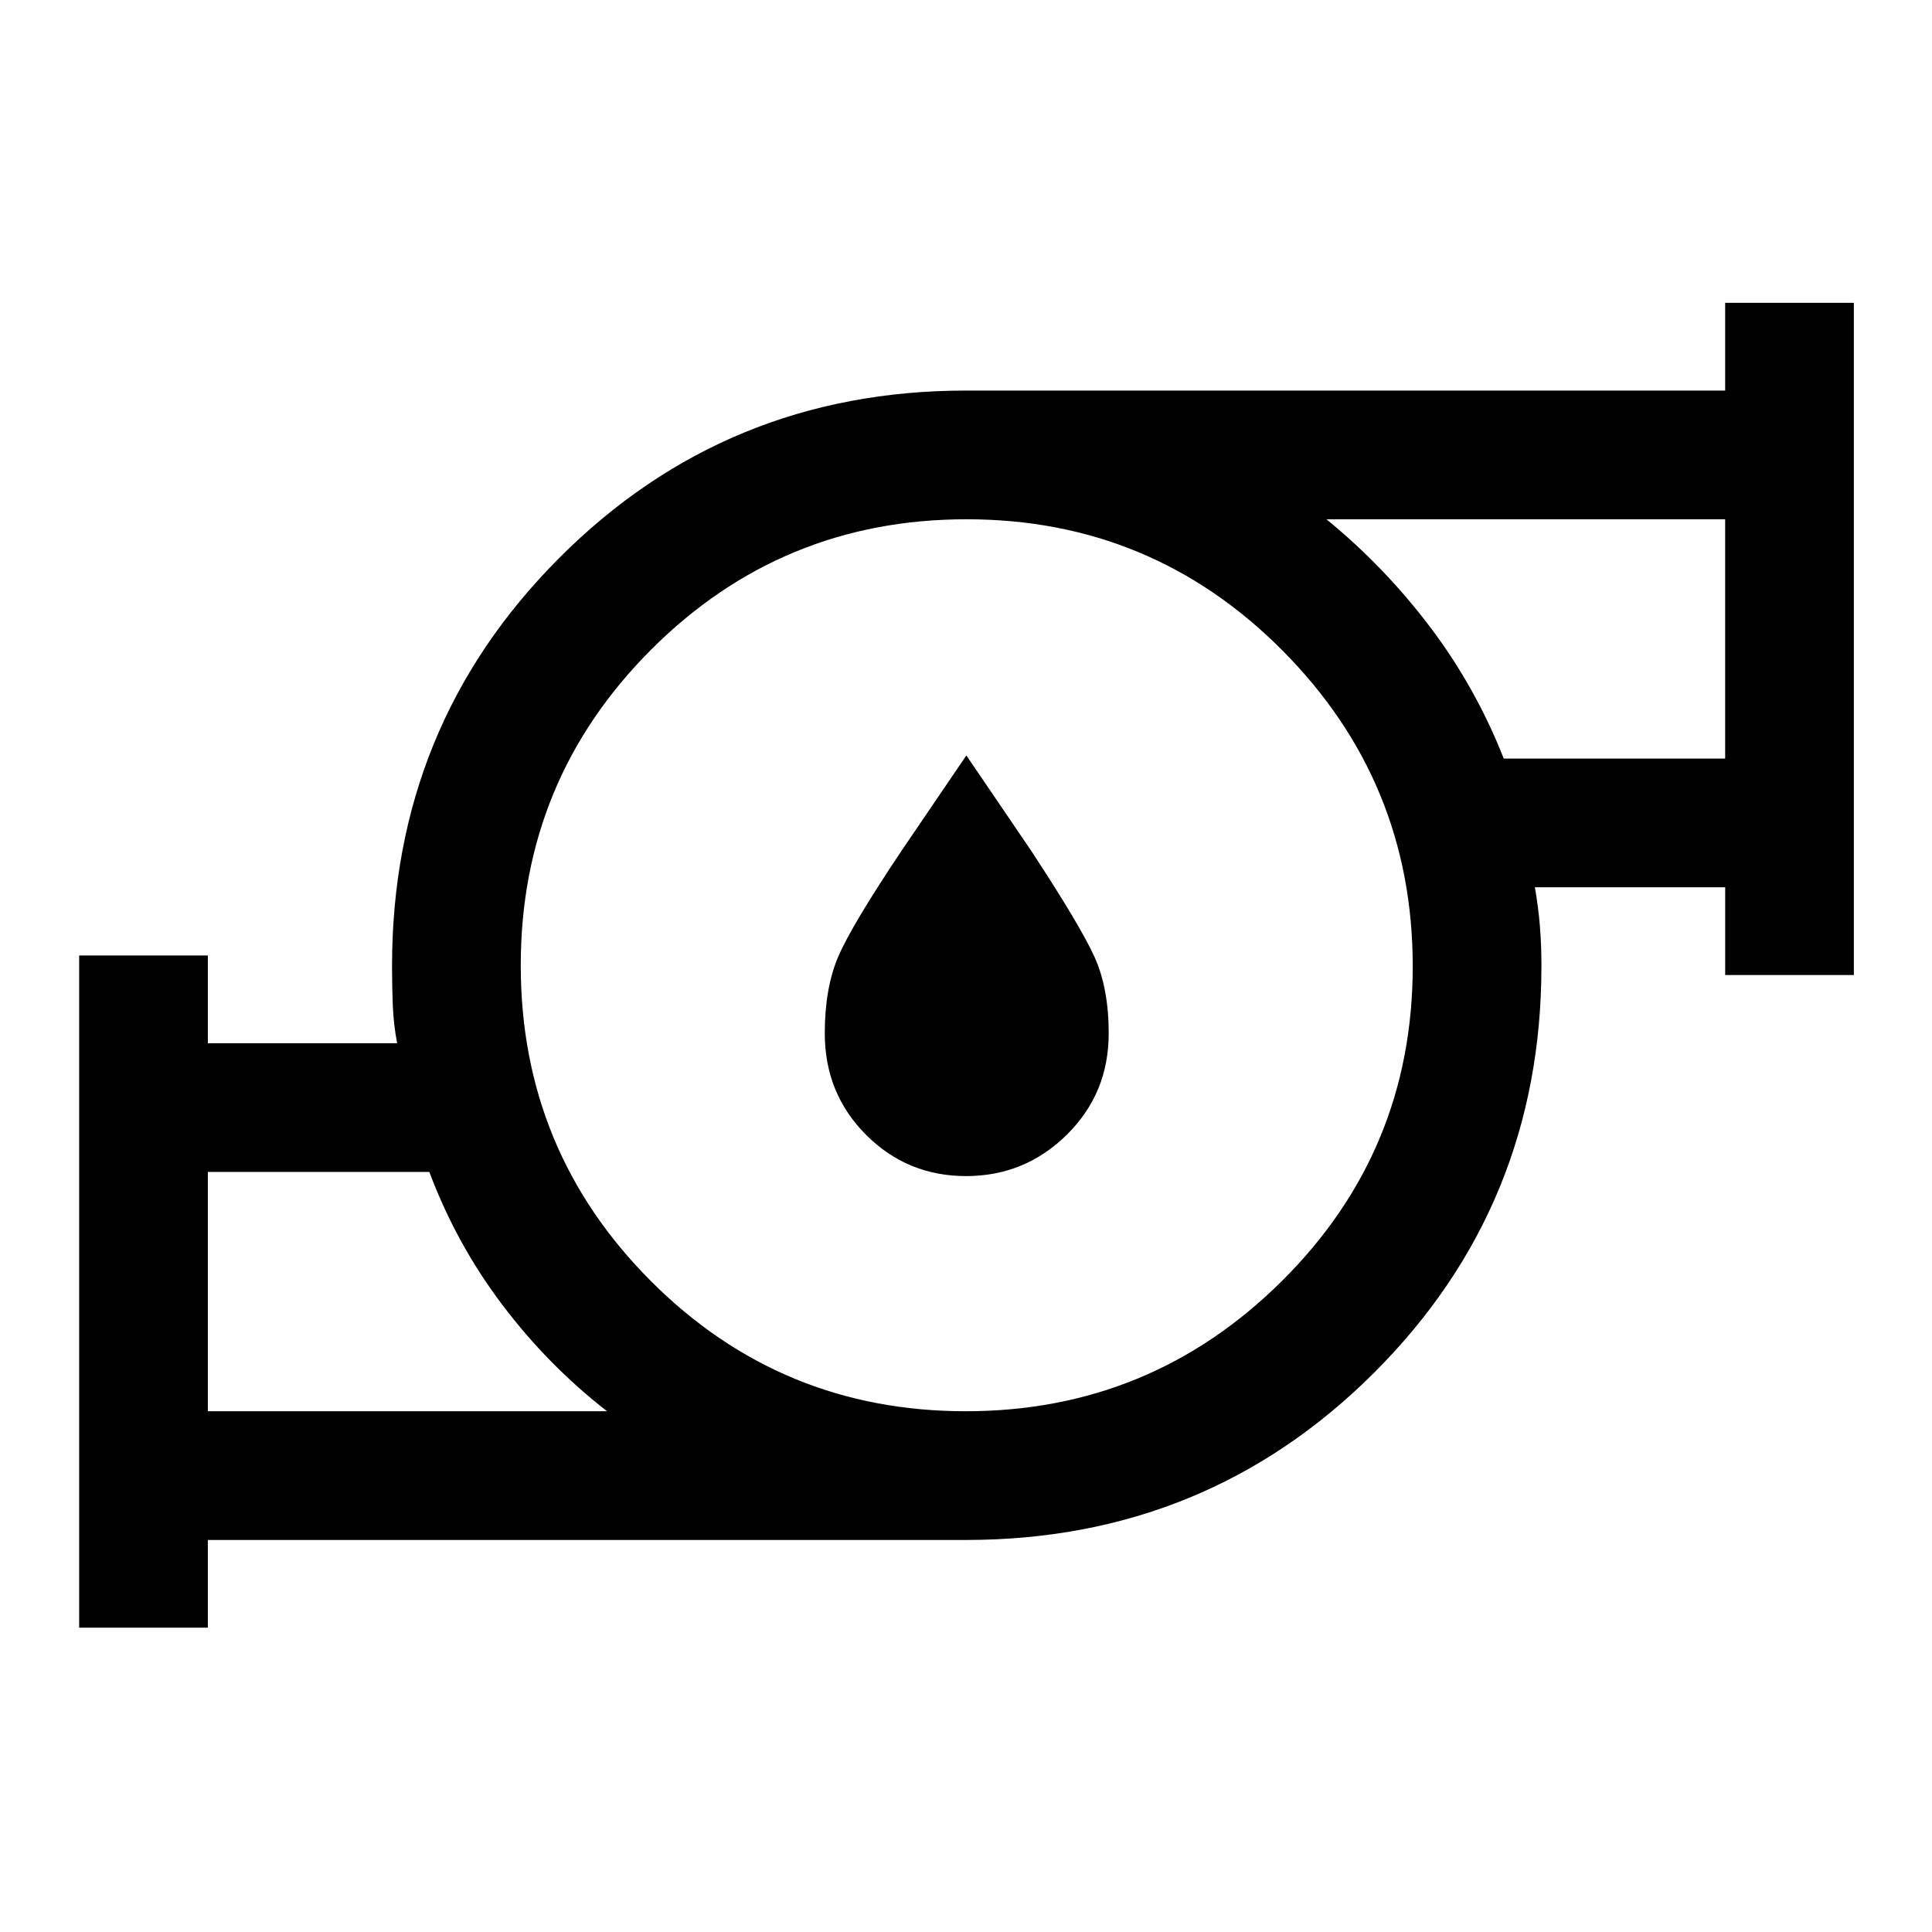 <svg xmlns="http://www.w3.org/2000/svg" height="48" viewBox="0 -960 960 960" width="48"><path d="M103.28-258.76h198.37q-29.3-22.75-52.11-52.97-22.81-30.21-36.21-65.94H103.28v118.91Zm376.57 0q91.89 0 157.01-64.6 65.12-64.6 65.12-156.49 0-91.89-64.82-157.01-64.82-65.12-156.86-65.12-92.04 0-156.79 64.82-64.75 64.82-64.75 156.86 0 92.04 64.6 156.79 64.6 64.75 156.49 64.75ZM747.2-583.07h110.02v-118.91H659.09q28.83 23.54 51.53 53.55 22.69 30.01 36.58 65.36ZM39.33-151.22v-334h63.95v43.59h94.05q-1.76-9.28-2.15-18.68-.38-9.39-.38-19.65 0-119.5 83.02-202.74 83.01-83.23 202.18-83.23h377.22v-43.59h63.95v334h-63.94v-43.59h-94.56q1.76 10.02 2.51 19.42.75 9.39.75 19.63 0 119.2-83.22 202.23Q599.48-194.8 480-194.8H103.28v43.58H39.33Zm63.95-107.54v-118.91 118.91Zm753.94-324.31v-118.91 118.91ZM480-480Zm.02 104.39q-29.24 0-49.72-20.54-20.47-20.54-20.47-50.37 0-22.5 6.69-38.13 6.7-15.62 31.4-52.54l32.26-47.44 32.26 47.44q24.26 36.97 31.36 52.57 7.11 15.6 7.11 38.1 0 29.83-20.82 50.37t-50.07 20.54Z"/></svg>